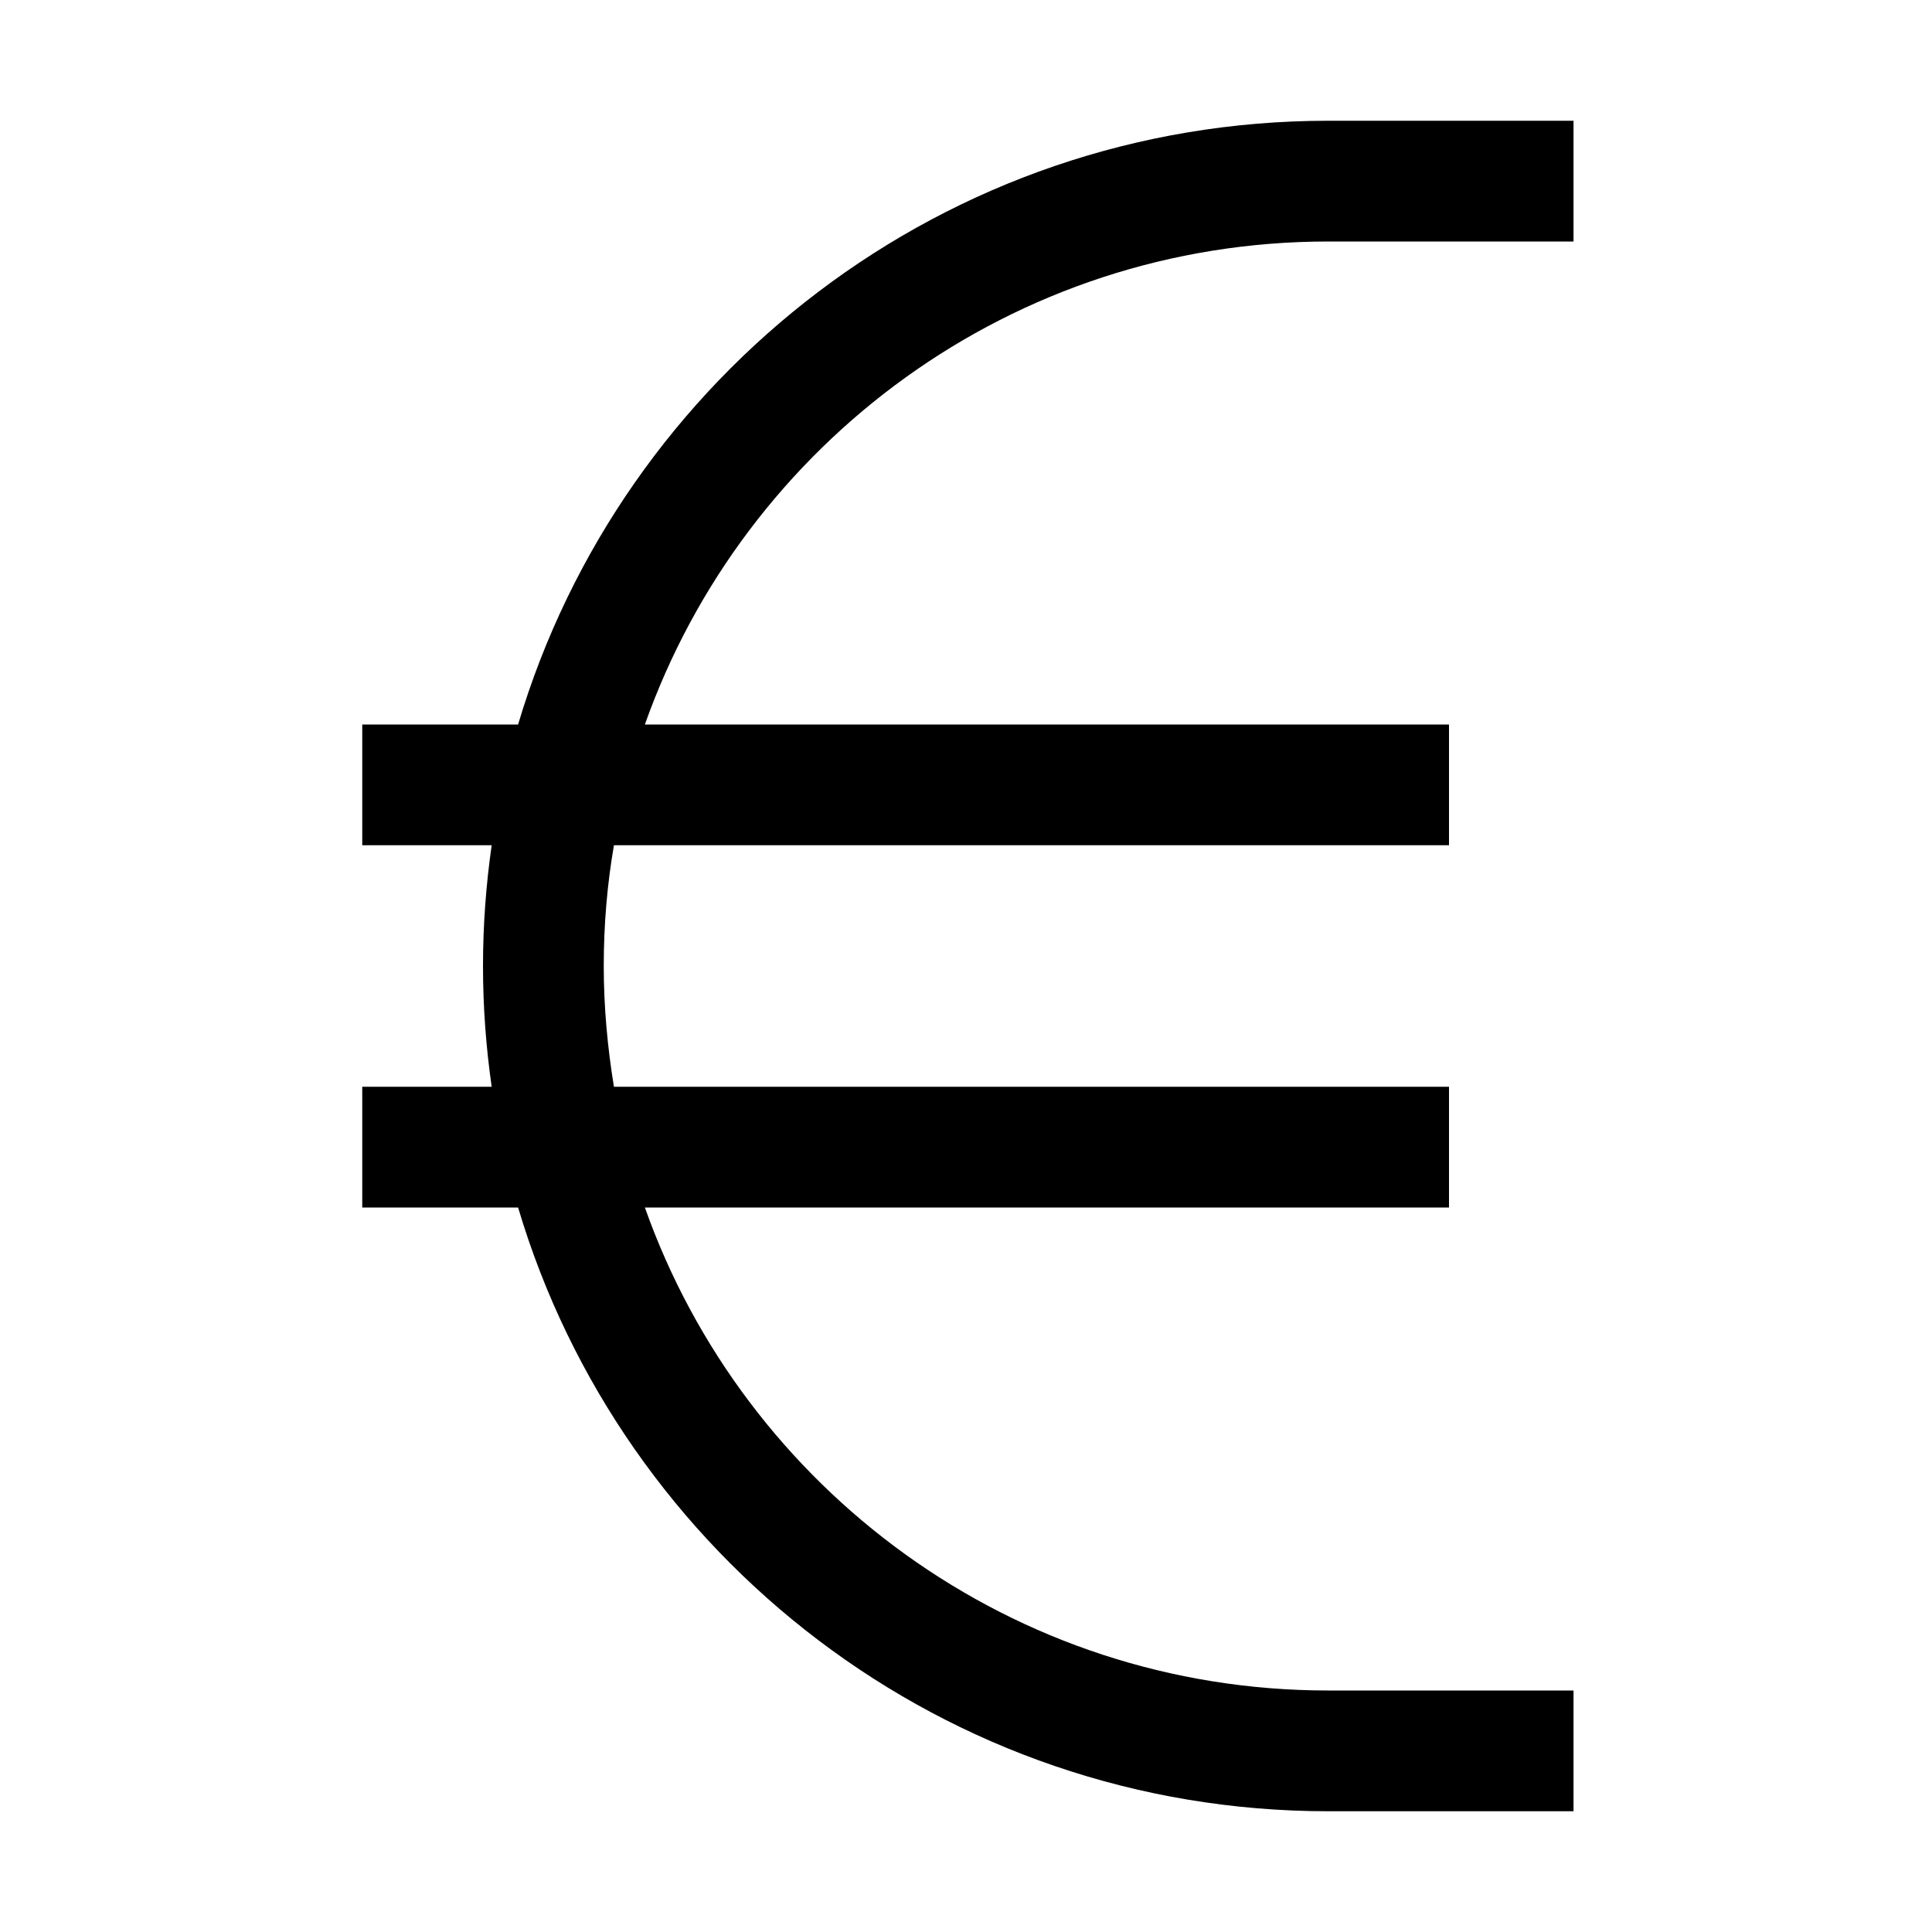 <svg xmlns="http://www.w3.org/2000/svg" width="24" height="24" viewBox="0 0 320 512">
    <path d="M34.3 224c-1.5 10.5-2.3 21.1-2.3 32s.8 21.5 2.3 32L0 288l0 32 41.3 0C68.8 412.5 154.5 480 256 480l49 0 16 0 0-32-16 0-49 0c-83.6 0-154.7-53.4-181.1-128L288 320l0-32L66.7 288c-1.7-10.4-2.7-21.1-2.7-32s.9-21.6 2.7-32L288 224l0-32L74.9 192C101.3 117.4 172.4 64 256 64l49 0 16 0 0-32-16 0-49 0C154.5 32 68.8 99.5 41.3 192L0 192l0 32 34.3 0z"/>
</svg>